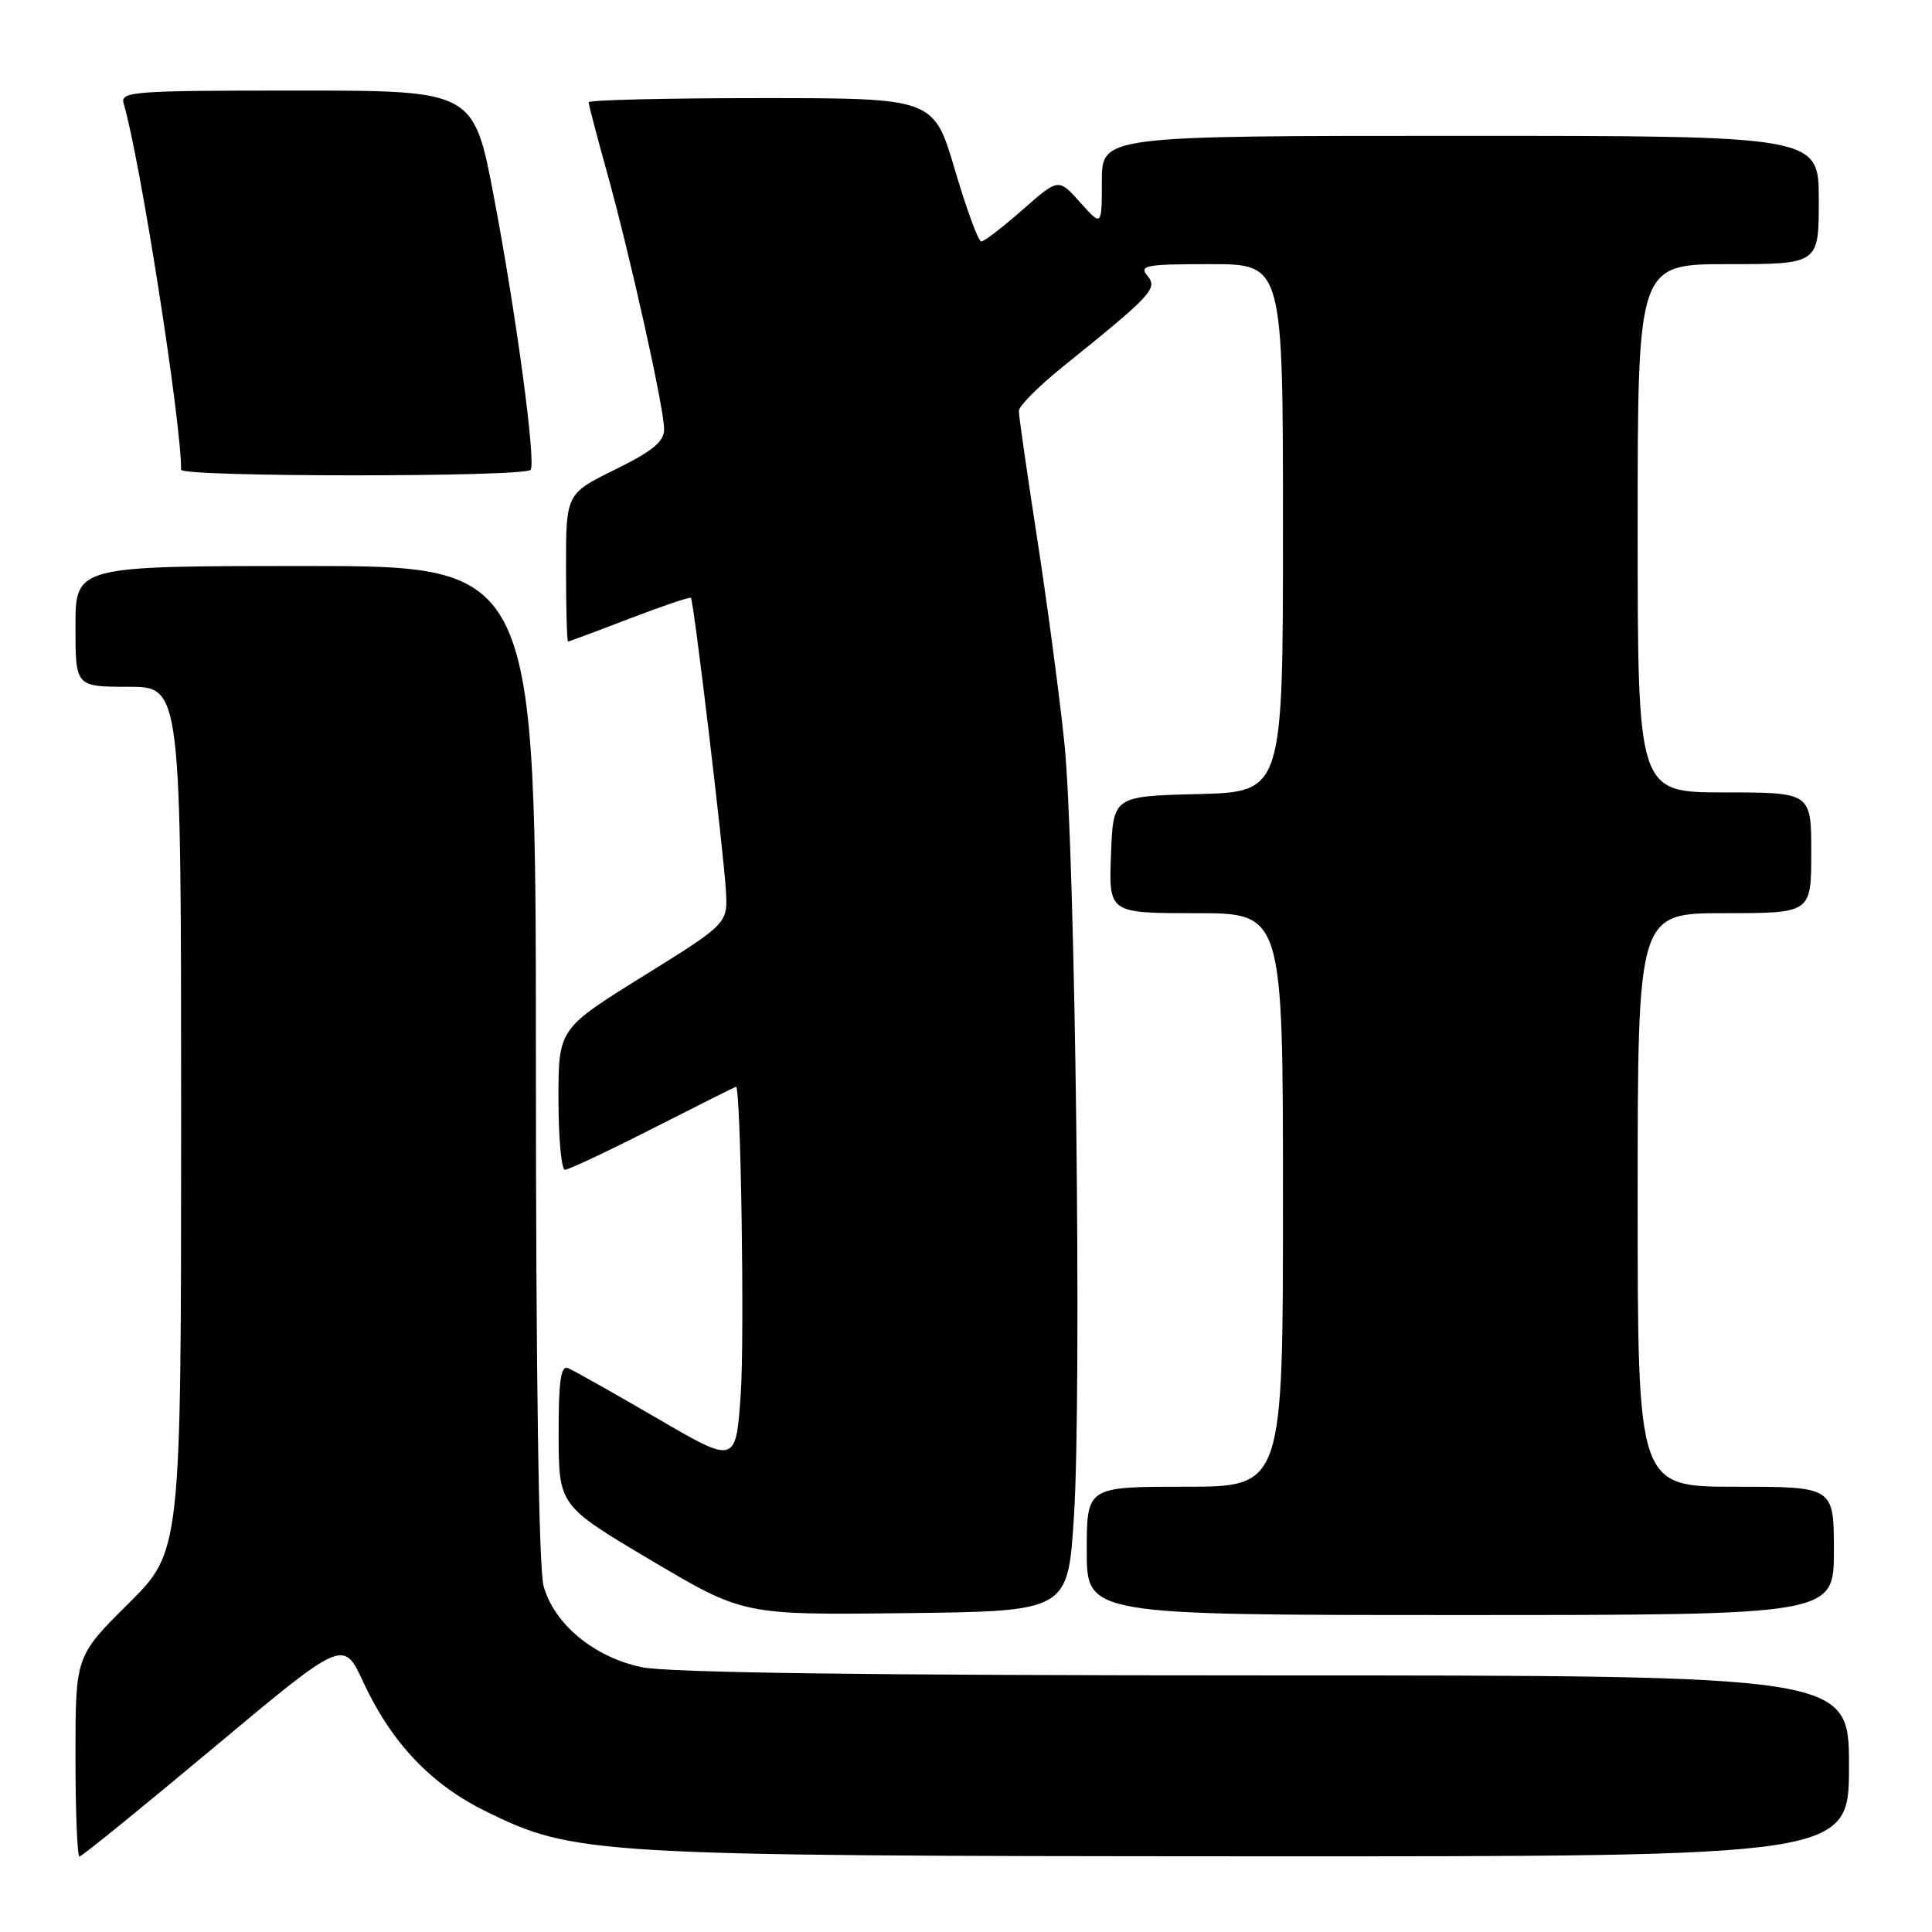 <?xml version="1.0" encoding="UTF-8" standalone="no"?>
<!DOCTYPE svg PUBLIC "-//W3C//DTD SVG 1.1//EN" "http://www.w3.org/Graphics/SVG/1.1/DTD/svg11.dtd" >
<svg xmlns="http://www.w3.org/2000/svg" xmlns:xlink="http://www.w3.org/1999/xlink" version="1.1" viewBox="0 0 256 256">
 <g >
 <path fill="currentColor"
d=" M 28.28 231.60 C 45.50 217.20 45.50 217.20 48.12 222.85 C 51.87 230.92 57.07 236.42 64.37 240.01 C 76.09 245.78 78.61 245.93 165.75 245.97 C 245.00 246.00 245.00 246.00 245.00 234.00 C 245.00 222.00 245.00 222.00 167.55 222.00 C 115.01 222.00 88.45 221.65 84.97 220.90 C 78.68 219.55 73.43 215.20 72.03 210.17 C 71.39 207.85 71.01 182.30 71.01 140.75 C 71.00 75.00 71.00 75.00 40.50 75.00 C 10.00 75.00 10.00 75.00 10.00 83.00 C 10.00 91.00 10.00 91.00 17.00 91.00 C 24.00 91.00 24.00 91.00 24.00 148.28 C 24.00 205.55 24.00 205.55 17.00 212.50 C 10.00 219.45 10.00 219.45 10.00 232.72 C 10.00 240.03 10.24 246.00 10.53 246.00 C 10.83 246.00 18.81 239.52 28.28 231.60 Z  M 142.30 201.00 C 143.36 184.46 142.48 112.45 141.04 98.50 C 140.42 92.45 138.81 80.32 137.46 71.56 C 136.11 62.79 135.00 55.09 135.00 54.45 C 135.00 53.82 137.59 51.21 140.75 48.66 C 152.68 39.05 153.44 38.23 152.04 36.54 C 150.90 35.17 151.82 35.00 160.38 35.00 C 170.00 35.00 170.00 35.00 170.00 69.97 C 170.00 104.93 170.00 104.93 158.75 105.22 C 147.50 105.50 147.50 105.50 147.21 113.25 C 146.92 121.00 146.92 121.00 158.46 121.00 C 170.00 121.00 170.00 121.00 170.00 159.00 C 170.00 197.00 170.00 197.00 157.00 197.00 C 144.00 197.00 144.00 197.00 144.00 205.50 C 144.00 214.00 144.00 214.00 193.50 214.00 C 243.00 214.00 243.00 214.00 243.00 205.50 C 243.00 197.00 243.00 197.00 230.00 197.00 C 217.00 197.00 217.00 197.00 217.00 159.00 C 217.00 121.00 217.00 121.00 228.50 121.00 C 240.00 121.00 240.00 121.00 240.00 113.00 C 240.00 105.00 240.00 105.00 228.50 105.00 C 217.00 105.00 217.00 105.00 217.00 70.00 C 217.00 35.00 217.00 35.00 229.00 35.00 C 241.00 35.00 241.00 35.00 241.00 26.50 C 241.00 18.00 241.00 18.00 193.50 18.00 C 146.00 18.00 146.00 18.00 146.00 24.02 C 146.00 30.03 146.00 30.03 143.13 26.82 C 140.26 23.60 140.26 23.60 135.49 27.80 C 132.86 30.11 130.41 32.00 130.02 32.00 C 129.64 32.00 128.07 27.73 126.53 22.50 C 123.72 13.00 123.72 13.00 100.86 13.00 C 88.29 13.00 78.00 13.25 78.00 13.55 C 78.00 13.86 79.09 18.02 80.42 22.80 C 83.51 33.92 88.00 54.10 88.00 56.88 C 88.00 58.52 86.48 59.77 81.50 62.22 C 75.00 65.43 75.00 65.43 75.00 75.21 C 75.00 80.60 75.12 85.00 75.27 85.00 C 75.42 85.00 79.08 83.64 83.41 81.97 C 87.74 80.31 91.40 79.07 91.55 79.22 C 91.92 79.60 95.83 112.35 96.18 117.93 C 96.45 122.37 96.45 122.37 85.23 129.34 C 74.00 136.32 74.00 136.32 74.00 145.66 C 74.00 150.80 74.39 155.00 74.86 155.00 C 75.33 155.00 80.59 152.53 86.54 149.50 C 92.50 146.47 97.44 144.00 97.53 144.00 C 98.16 144.00 98.67 177.33 98.15 184.76 C 97.50 194.02 97.50 194.02 87.00 187.89 C 81.22 184.53 75.94 181.55 75.25 181.28 C 74.30 180.91 74.01 183.05 74.02 190.14 C 74.05 199.50 74.05 199.50 86.27 206.75 C 98.50 214.00 98.50 214.00 120.00 213.75 C 141.50 213.50 141.50 213.50 142.30 201.00 Z  M 70.32 62.25 C 71.01 61.06 68.42 41.80 65.47 26.23 C 62.78 12.00 62.78 12.00 39.32 12.00 C 17.45 12.00 15.90 12.12 16.39 13.75 C 18.53 20.88 24.00 55.72 24.00 62.24 C 24.00 63.23 69.74 63.23 70.32 62.25 Z "/>
</g>
</svg>